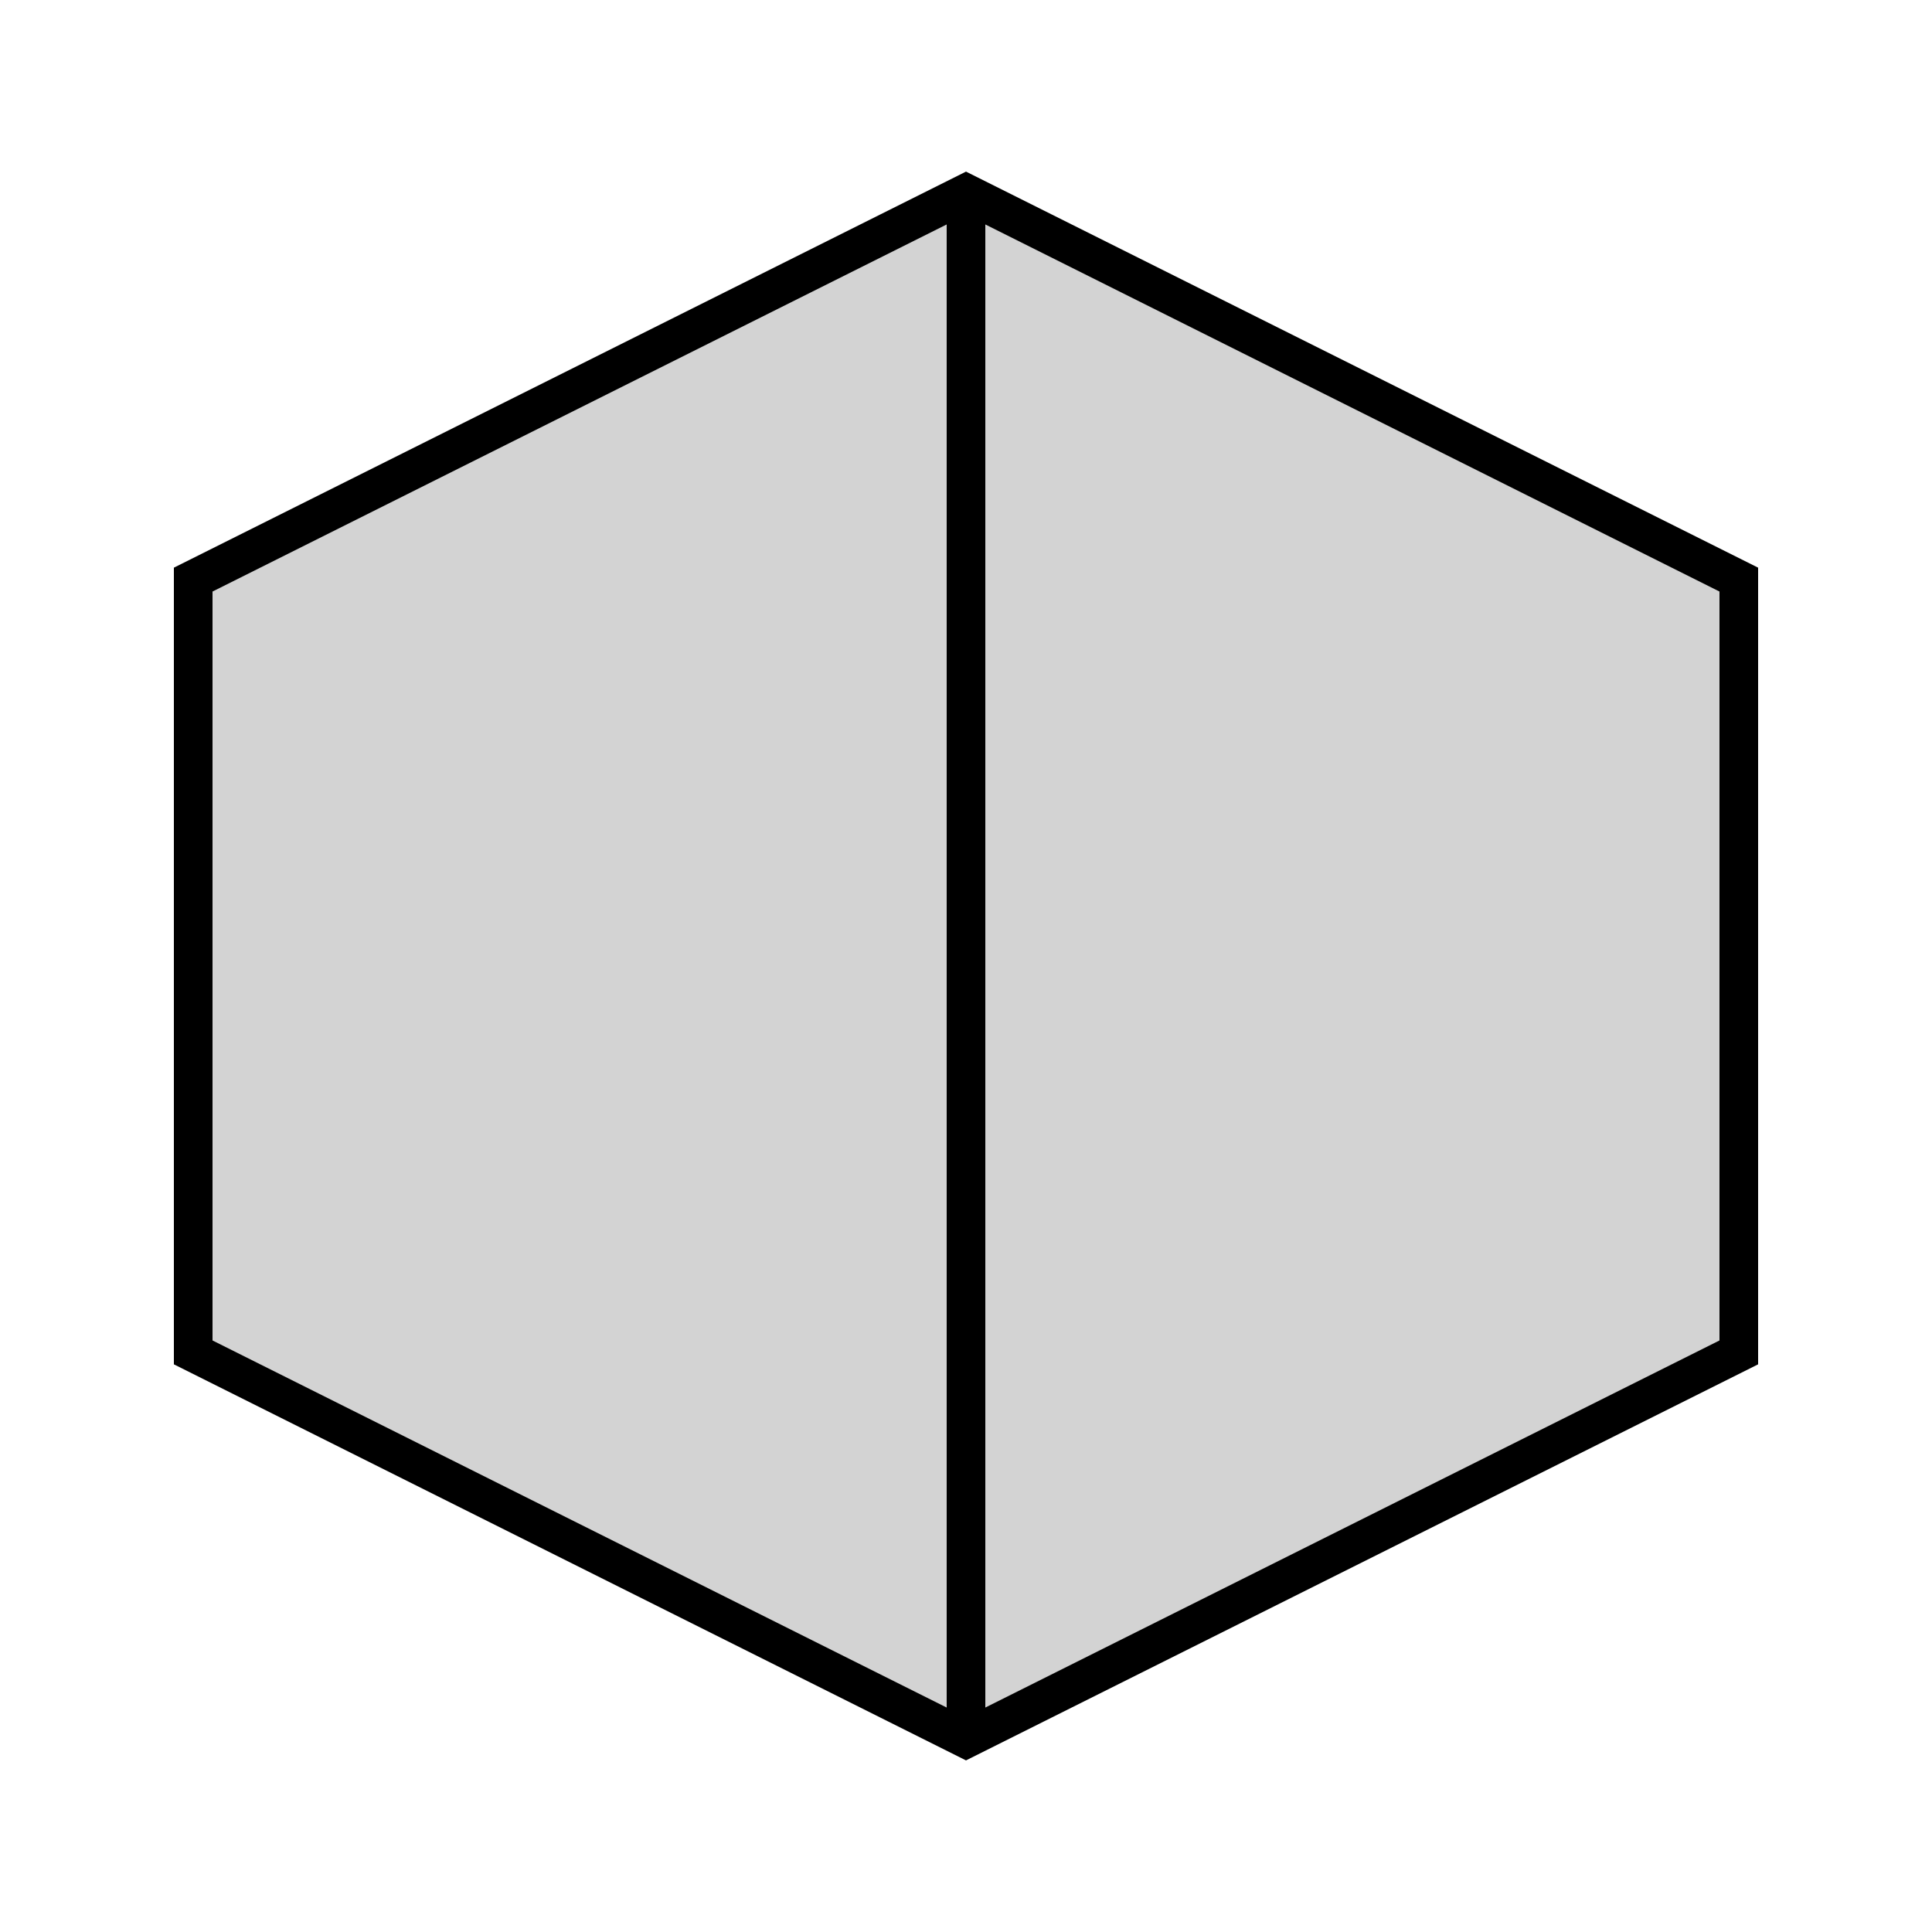 <svg width="100" height="100" viewBox="0 0 100 100" xmlns="http://www.w3.org/2000/svg">
	<path d="M50 10 L90 30 L90 70 L50 90 L10 70 L10 30 Z M50 10 L50 90" fill="#d3d3d3" stroke="#000" stroke-width="2"/>
</svg>
